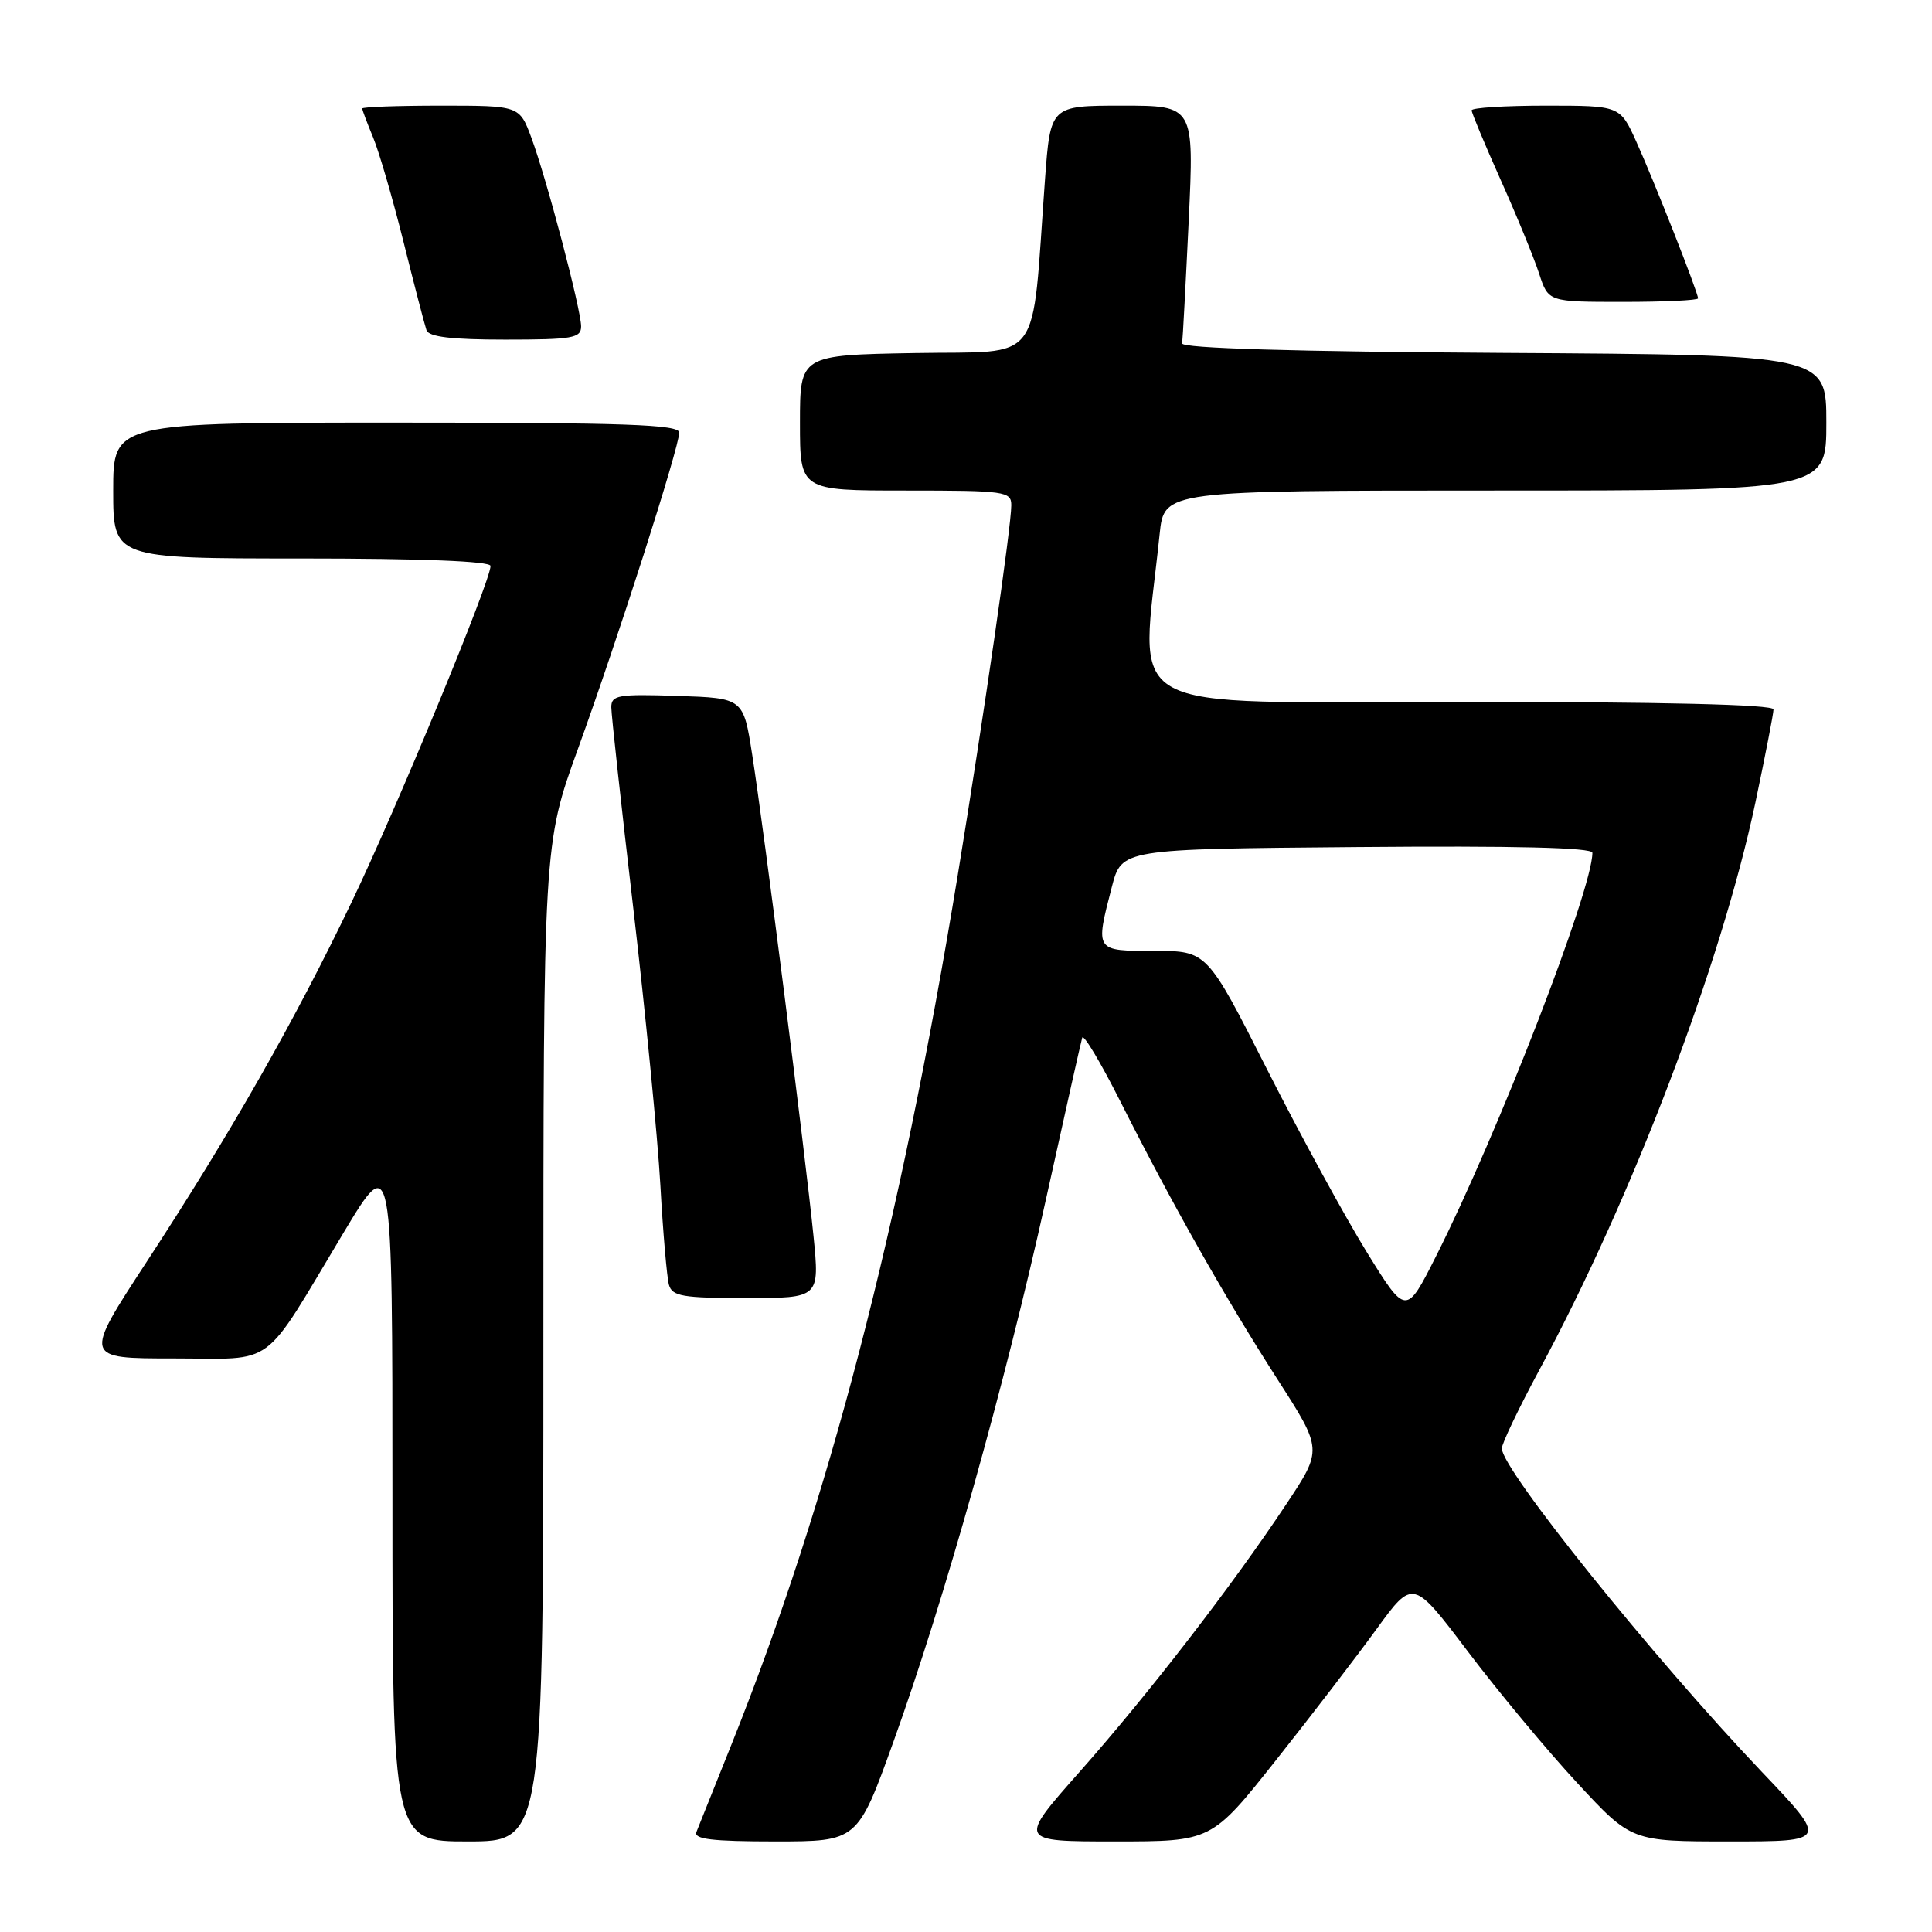 <?xml version="1.0" encoding="UTF-8" standalone="no"?>
<!DOCTYPE svg PUBLIC "-//W3C//DTD SVG 1.1//EN" "http://www.w3.org/Graphics/SVG/1.1/DTD/svg11.dtd" >
<svg xmlns="http://www.w3.org/2000/svg" xmlns:xlink="http://www.w3.org/1999/xlink" version="1.1" viewBox="0 0 256 256">
 <g >
 <path fill="currentColor"
d=" M 72.00 177.93 C 72.00 111.86 72.00 111.86 76.60 99.18 C 81.89 84.58 90.00 59.26 90.00 57.32 C 90.00 56.25 82.86 56.00 52.50 56.00 C 15.00 56.00 15.00 56.00 15.00 65.00 C 15.00 74.00 15.00 74.00 40.00 74.00 C 55.77 74.00 65.00 74.36 65.00 74.99 C 65.00 77.01 52.62 106.96 46.59 119.54 C 39.03 135.31 30.54 150.21 19.40 167.25 C 11.07 180.00 11.07 180.00 22.97 180.00 C 36.79 180.00 34.51 181.68 45.53 163.33 C 52.00 152.56 52.00 152.56 52.00 198.28 C 52.00 244.00 52.00 244.00 62.00 244.00 C 72.00 244.00 72.00 244.00 72.00 177.93 Z  M 118.40 230.75 C 125.10 212.15 133.23 183.23 138.56 159.07 C 141.06 147.76 143.23 138.05 143.40 137.50 C 143.56 136.95 145.85 140.78 148.48 146.00 C 155.25 159.43 162.36 172.01 169.28 182.78 C 175.25 192.07 175.25 192.07 170.46 199.28 C 163.26 210.13 152.25 224.39 143.08 234.75 C 134.89 244.00 134.89 244.00 147.72 244.00 C 160.54 244.00 160.54 244.00 169.06 233.25 C 173.75 227.34 179.75 219.51 182.40 215.86 C 187.23 209.22 187.23 209.22 194.52 218.86 C 198.53 224.16 205.04 231.99 208.99 236.25 C 216.17 244.00 216.17 244.00 229.20 244.00 C 242.23 244.00 242.23 244.00 233.45 234.78 C 219.01 219.60 199.00 194.71 199.00 191.93 C 199.00 191.28 201.22 186.64 203.92 181.62 C 216.23 158.83 228.05 127.79 232.59 106.39 C 233.91 100.12 235.00 94.54 235.00 94.00 C 235.00 93.35 220.35 93.00 193.37 93.00 C 147.23 93.00 151.14 95.19 153.66 70.75 C 154.26 65.00 154.26 65.00 198.13 65.00 C 242.00 65.00 242.00 65.00 242.00 56.01 C 242.00 47.02 242.00 47.02 199.25 46.76 C 171.47 46.59 156.55 46.15 156.64 45.50 C 156.72 44.95 157.11 37.64 157.51 29.25 C 158.23 14.00 158.23 14.00 148.71 14.00 C 139.19 14.00 139.19 14.00 138.47 23.75 C 136.63 48.86 138.42 46.47 121.25 46.78 C 106.00 47.05 106.00 47.05 106.00 56.03 C 106.00 65.00 106.00 65.00 120.00 65.00 C 133.22 65.00 134.00 65.11 134.00 66.95 C 134.00 69.77 130.41 94.54 126.90 116.00 C 119.25 162.69 109.82 198.92 96.96 231.07 C 94.66 236.80 92.56 242.06 92.28 242.75 C 91.90 243.70 94.37 244.00 102.71 244.00 C 113.63 244.00 113.63 244.00 118.40 230.75 Z  M 107.79 163.75 C 106.74 153.24 101.22 109.86 99.67 100.00 C 98.50 92.50 98.50 92.50 89.75 92.21 C 81.90 91.95 81.00 92.11 81.00 93.71 C 81.00 94.69 82.32 106.75 83.93 120.50 C 85.53 134.25 87.14 150.68 87.50 157.00 C 87.85 163.32 88.37 169.29 88.64 170.25 C 89.07 171.76 90.45 172.00 98.87 172.00 C 108.61 172.00 108.61 172.00 107.79 163.75 Z  M 77.00 43.25 C 76.99 40.99 72.45 23.75 70.41 18.25 C 68.83 14.00 68.83 14.00 58.42 14.00 C 52.69 14.00 48.00 14.17 48.00 14.38 C 48.00 14.59 48.65 16.30 49.43 18.19 C 50.22 20.08 52.04 26.32 53.47 32.06 C 54.90 37.80 56.27 43.06 56.51 43.75 C 56.81 44.64 59.84 45.00 66.97 45.00 C 75.86 45.00 77.00 44.80 77.00 43.25 Z  M 225.00 39.53 C 225.00 38.76 219.15 23.91 216.81 18.75 C 214.66 14.00 214.66 14.00 204.83 14.00 C 199.42 14.00 195.00 14.28 195.00 14.62 C 195.00 14.96 196.74 19.12 198.86 23.87 C 200.99 28.62 203.27 34.19 203.94 36.25 C 205.16 40.00 205.16 40.00 215.08 40.00 C 220.53 40.00 225.00 39.79 225.00 39.53 Z  M 181.11 165.92 C 178.25 161.29 172.31 150.41 167.92 141.75 C 159.94 126.00 159.94 126.00 152.97 126.00 C 145.06 126.00 145.11 126.08 147.33 117.50 C 148.63 112.50 148.63 112.50 179.82 112.24 C 200.77 112.06 211.00 112.31 211.00 113.00 C 211.00 117.89 198.46 150.25 190.30 166.42 C 186.31 174.33 186.31 174.33 181.11 165.92 Z "/>
</g>
</svg>